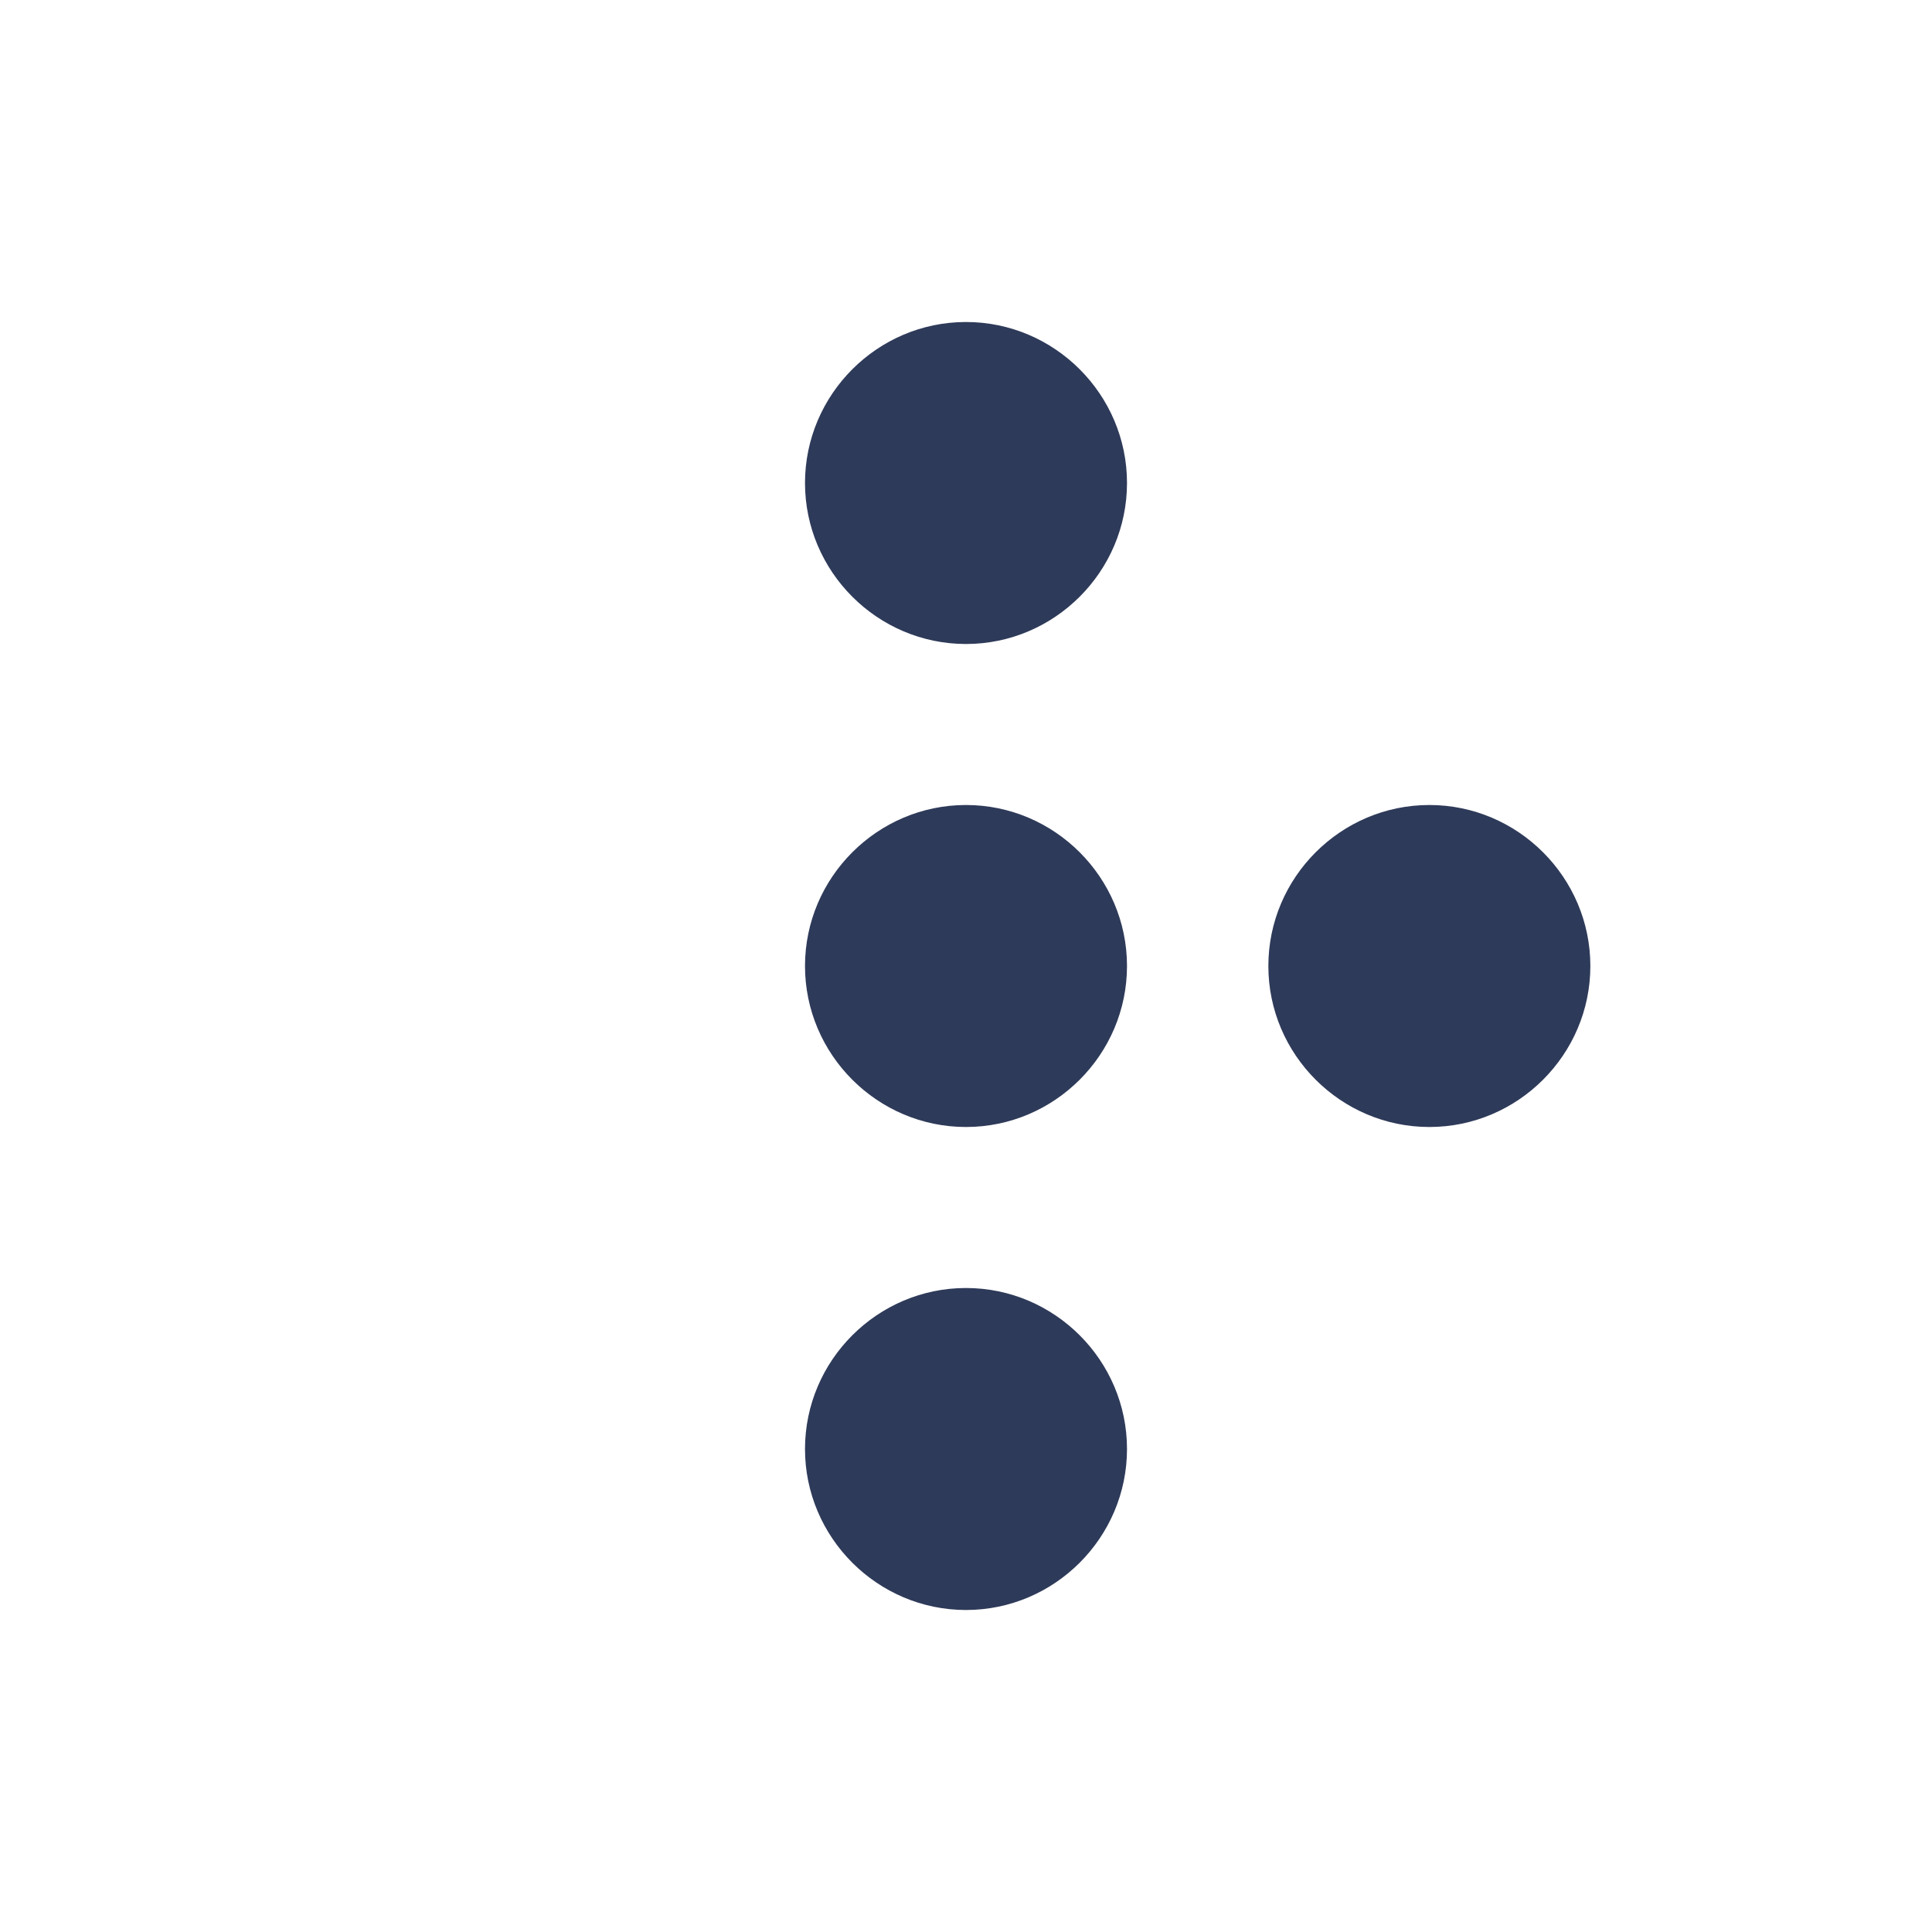 <svg width="24" height="24" version="1.1" viewBox="0 0 24 24" xmlns="http://www.w3.org/2000/svg" xmlns:xlink="http://www.w3.org/1999/xlink">
 <defs>
  <path id="a" d="M0 0H24V24H0z"/>
 </defs>
 <g fill-rule="evenodd">
  <mask fill="#fff">
   <use xlink:href="#a"/>
  </mask>
  <path d="m12 16c1.1 0 2 0.9 2 2s-0.9 2-2 2-2-0.9-2-2 0.9-2 2-2z" fill="#2e3a59"/>
  <path d="m10 12c0 1.1 0.9 2 2 2s2-0.9 2-2-0.9-2-2-2-2 0.9-2 2z" fill="#2e3a59"/>
  <path d="m14 6c0-1.1-0.9-2-2-2s-2 0.9-2 2 0.9 2 2 2 2-0.9 2-2z" fill="#2e3a59"/>
  <path d="m15.756 12c0 1.1 0.9 2 2 2s2-0.9 2-2-0.9-2-2-2-2 0.9-2 2z" fill="#2e3a59"/>
 </g>
</svg>
